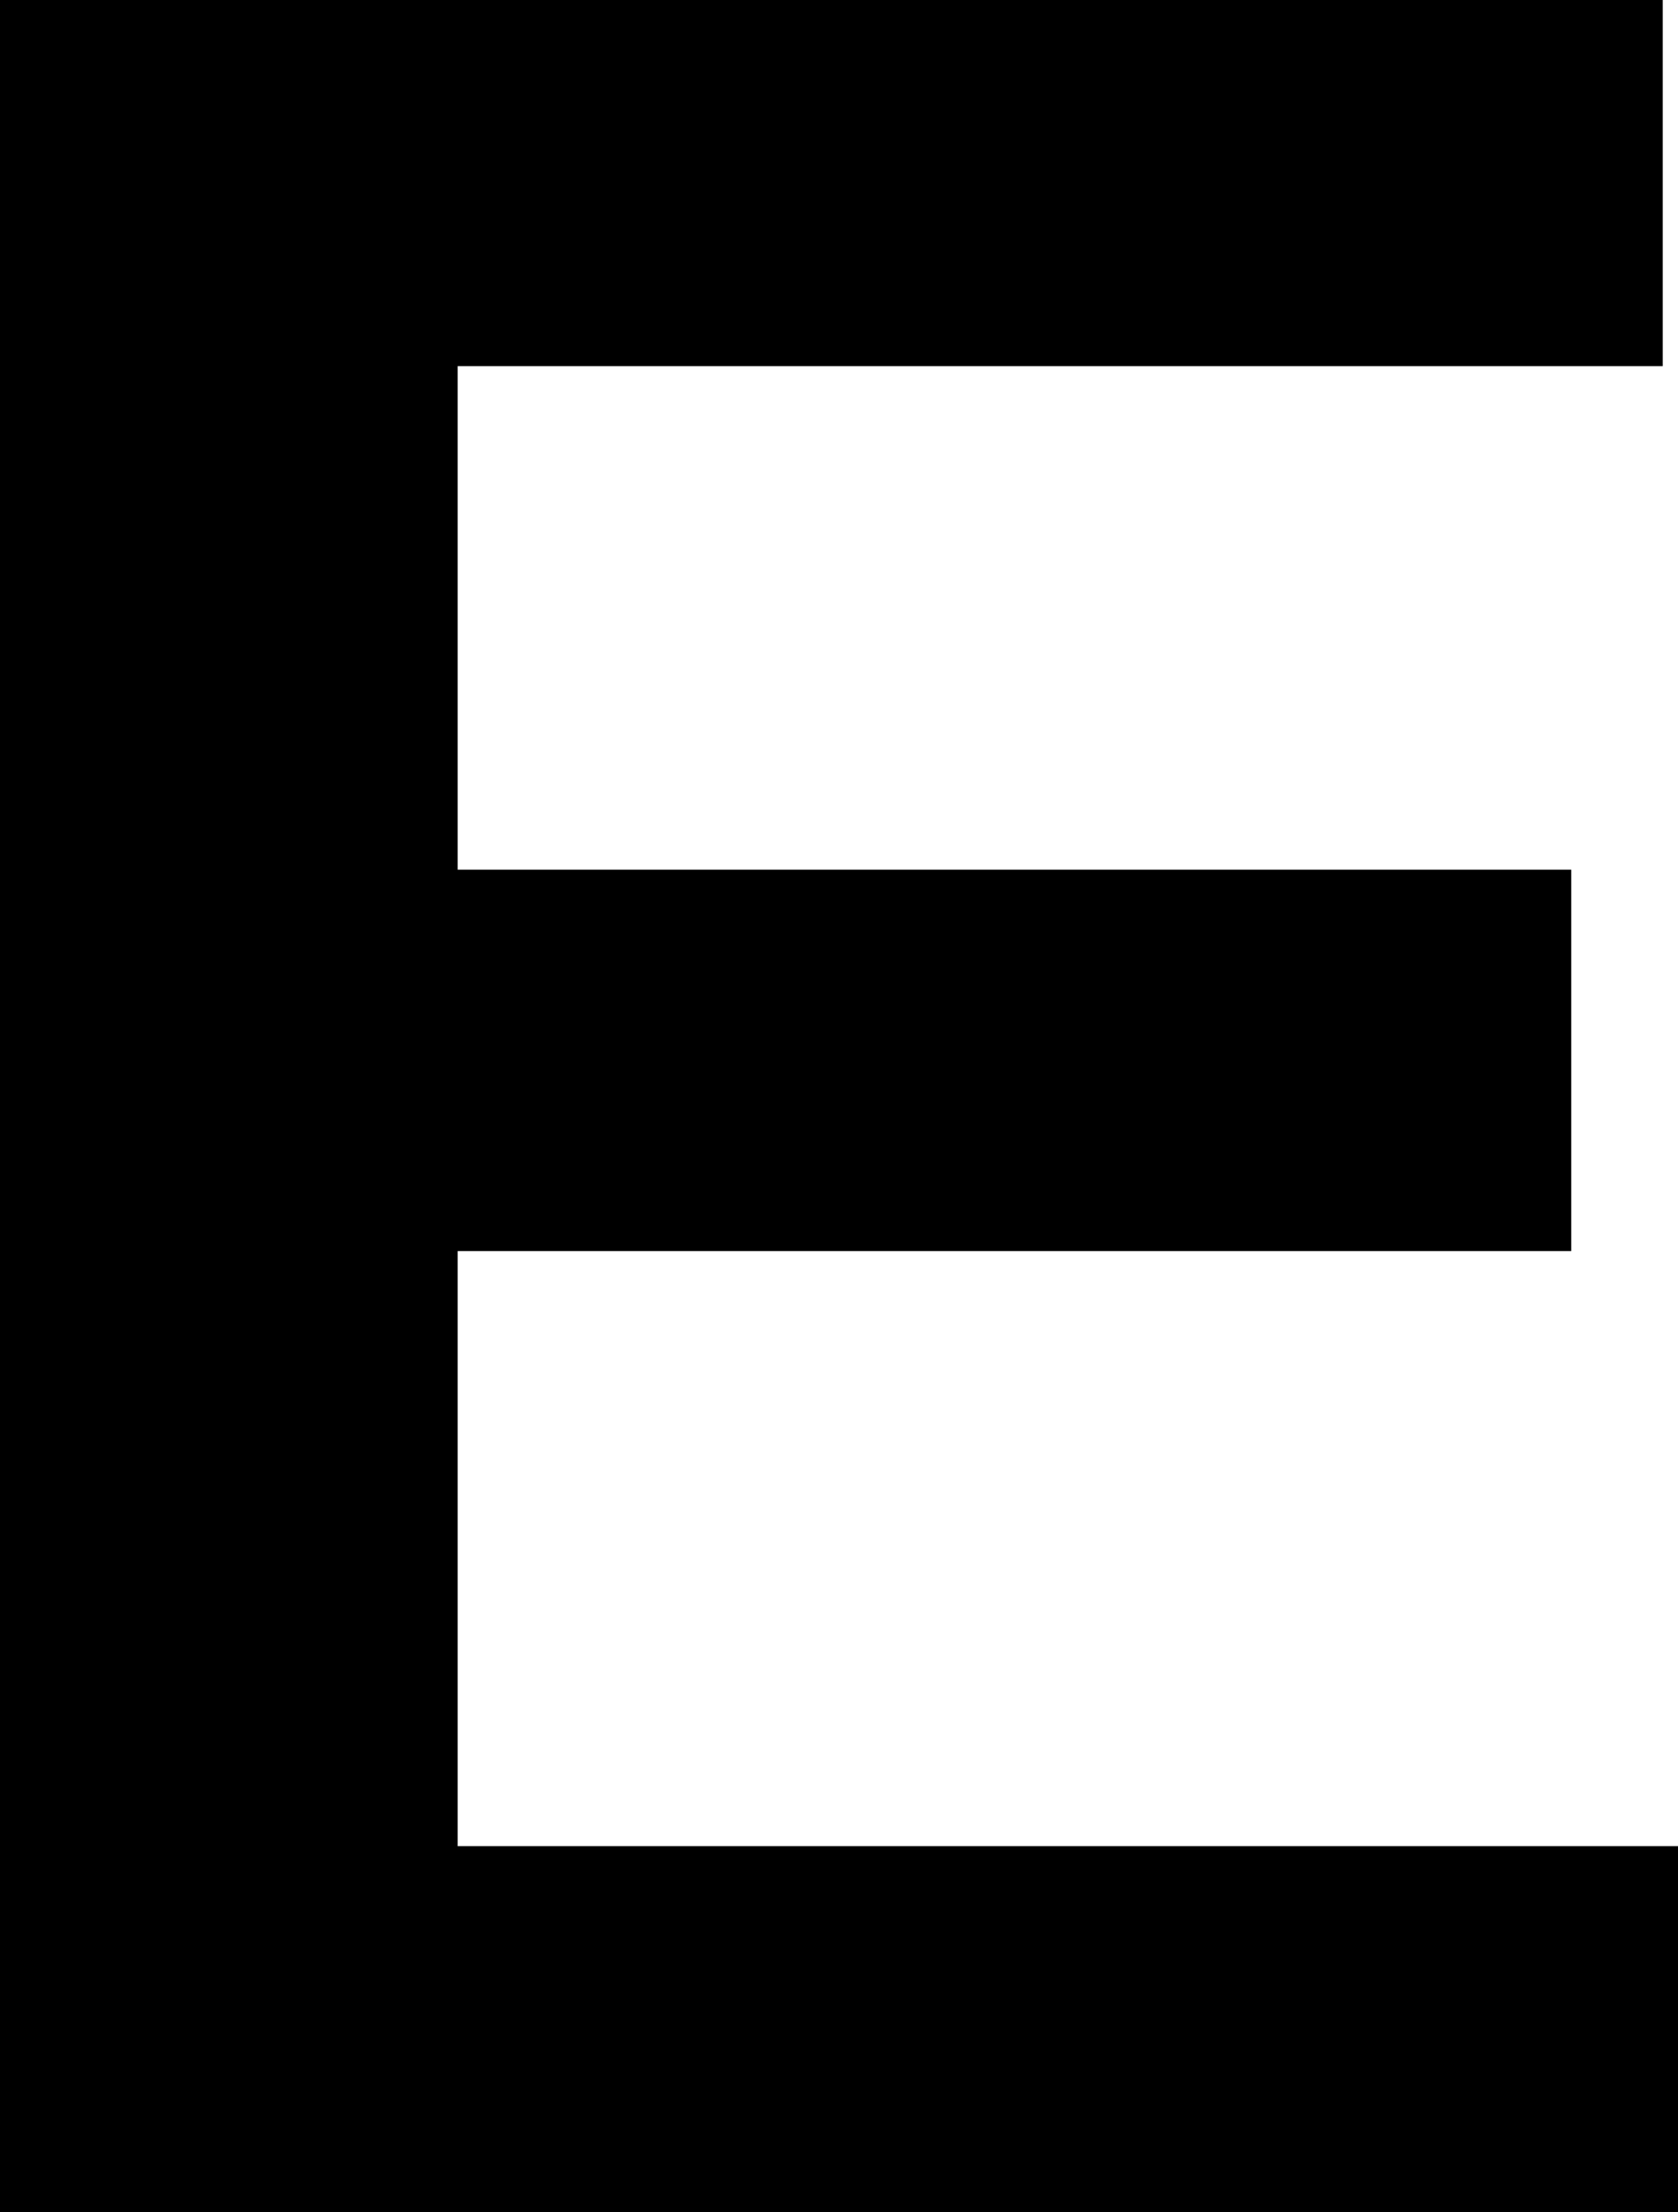 <?xml version="1.0" encoding="UTF-8" standalone="no"?>
<svg xmlns:ffdec="https://www.free-decompiler.com/flash" xmlns:xlink="http://www.w3.org/1999/xlink" ffdec:objectType="shape" height="7.25px" width="5.5px" xmlns="http://www.w3.org/2000/svg">
  <g transform="matrix(1.0, 0.0, 0.0, 1.0, 2.75, 3.7)">
    <path d="M2.7 -2.5 L-1.25 -2.5 -1.25 -0.85 2.4 -0.85 2.4 0.4 -1.25 0.4 -1.25 2.35 2.75 2.35 2.75 3.55 -2.75 3.55 -2.75 -3.7 2.7 -3.7 2.7 -2.5" fill="#000000" fill-rule="evenodd" stroke="none"/>
  </g>
</svg>
